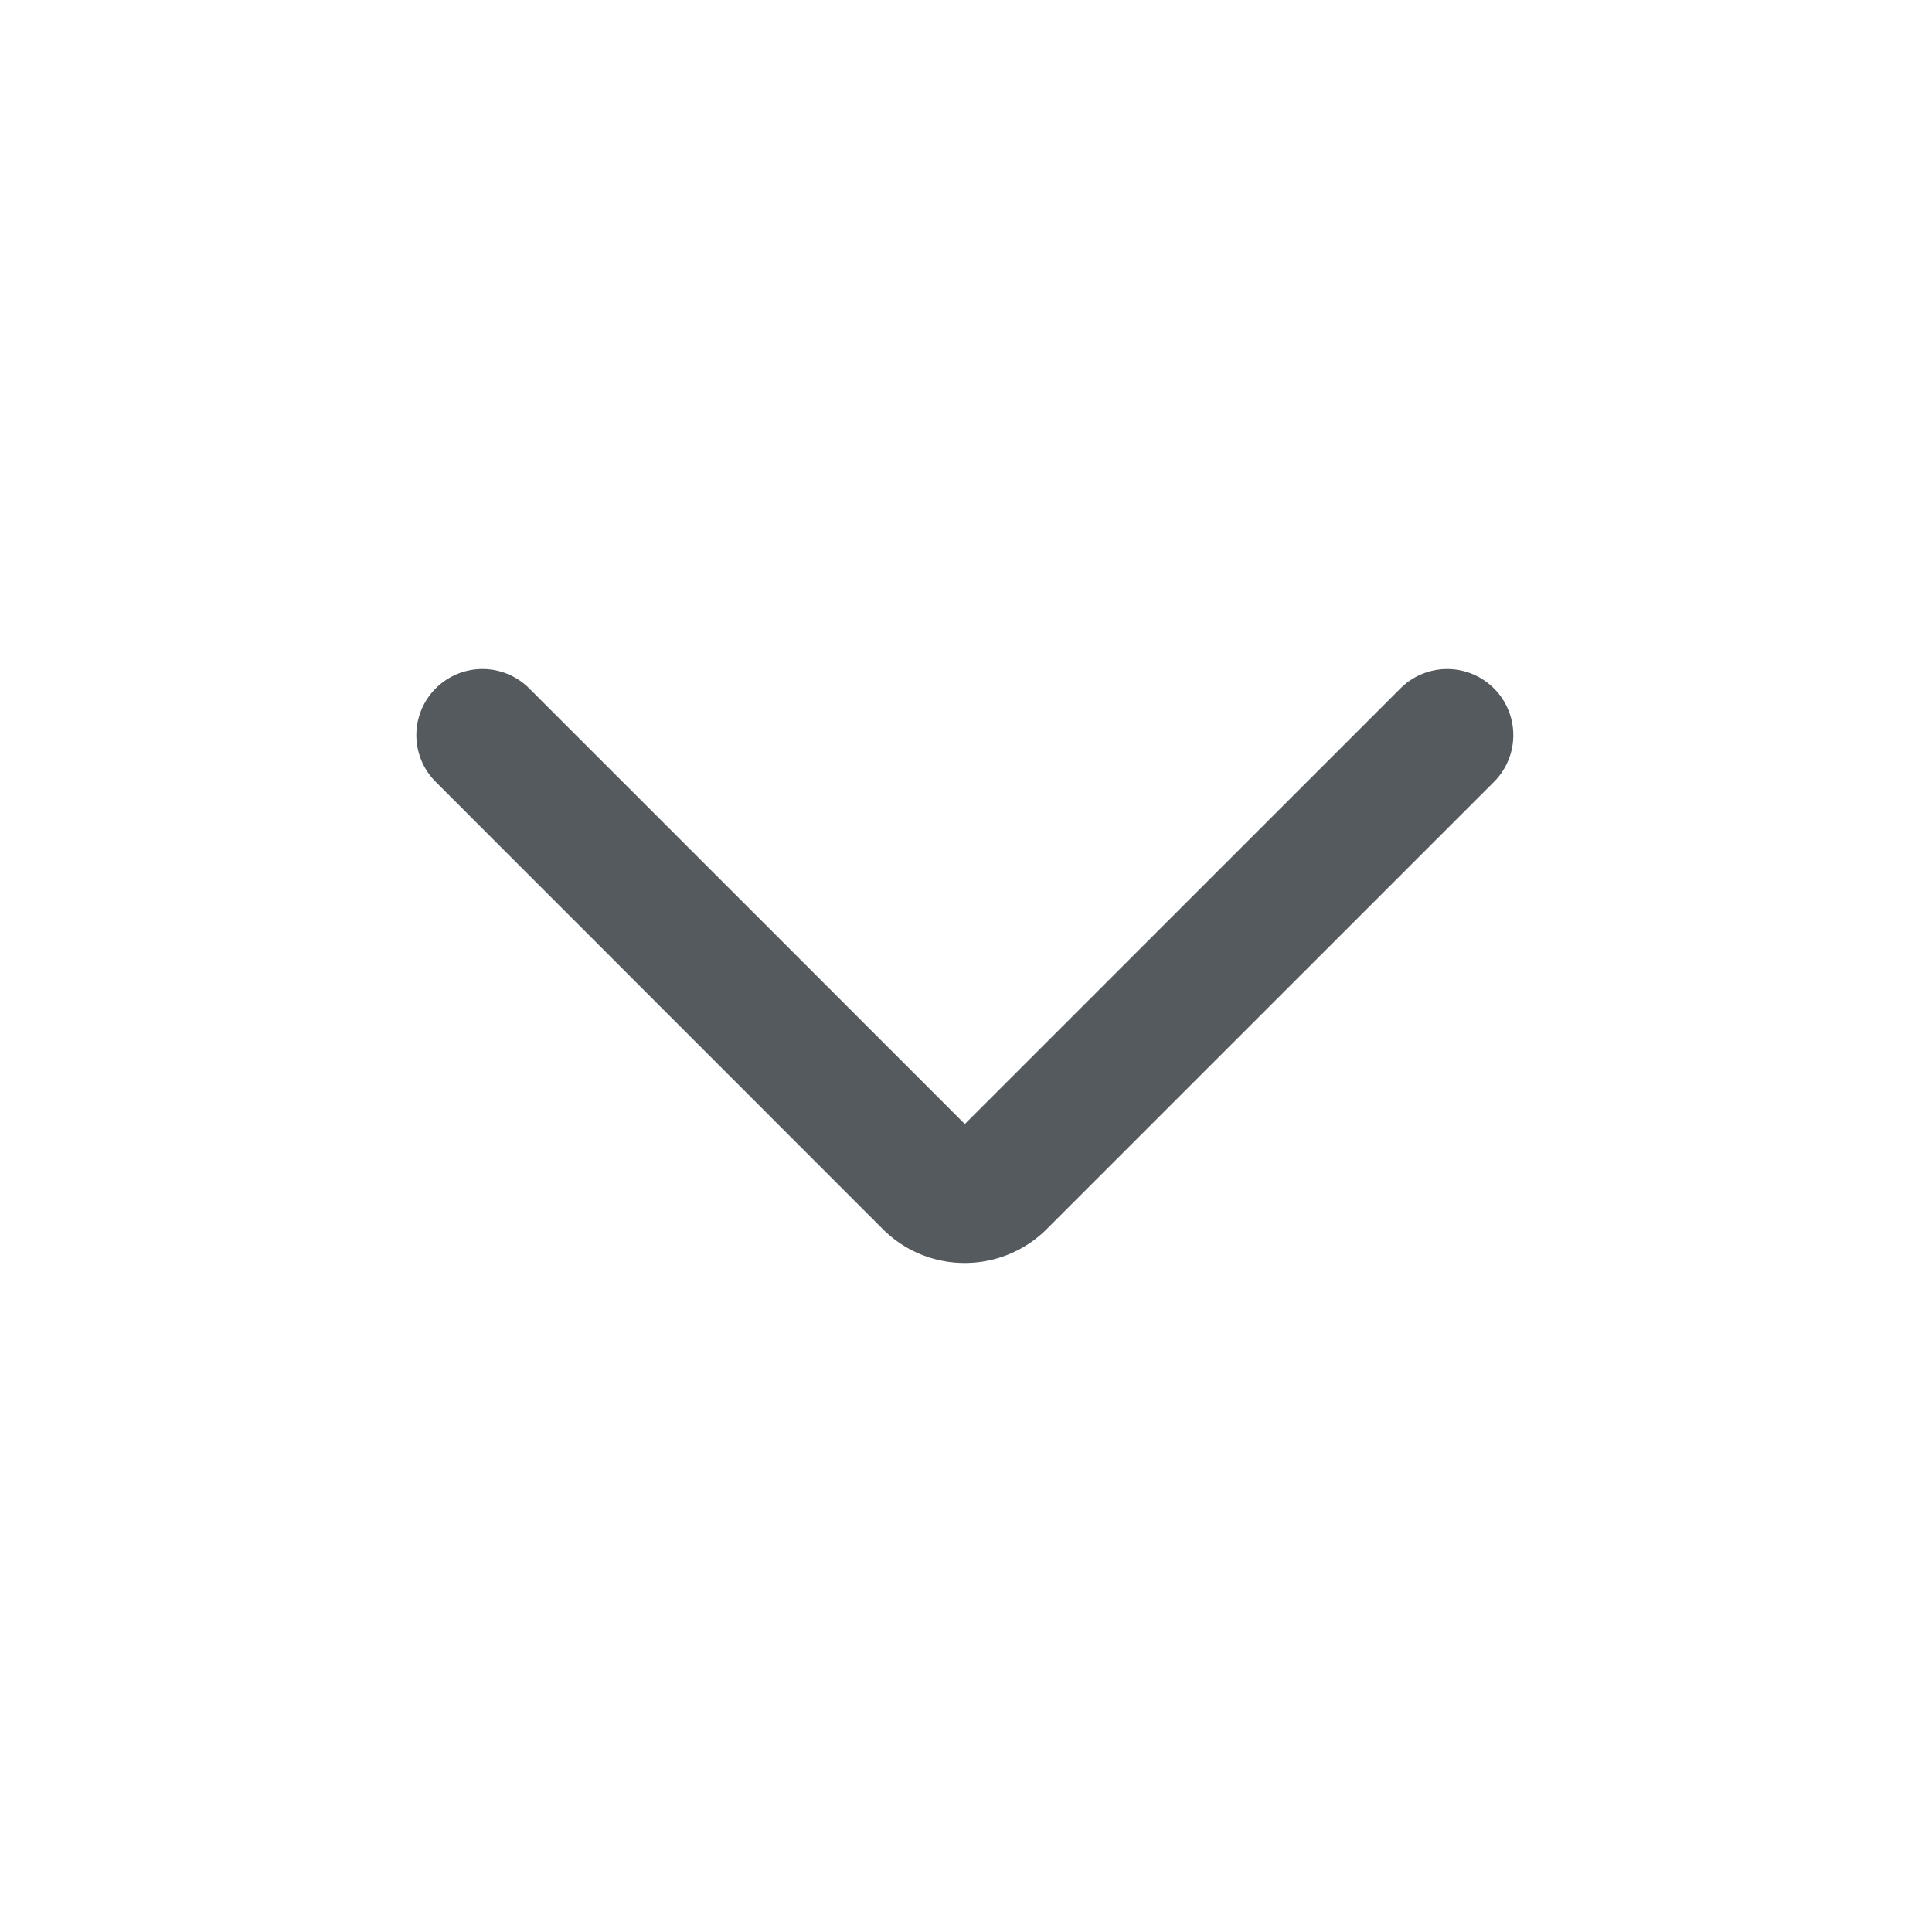<?xml version="1.0" standalone="no"?><!DOCTYPE svg PUBLIC "-//W3C//DTD SVG 1.1//EN" "http://www.w3.org/Graphics/SVG/1.1/DTD/svg11.dtd"><svg t="1561552129780" class="icon" viewBox="0 0 1024 1024" version="1.1" xmlns="http://www.w3.org/2000/svg" p-id="17318" width="16" height="16" xmlns:xlink="http://www.w3.org/1999/xlink"><defs><style type="text/css"></style></defs><path d="M511.31 669.4a61.19 61.19 0 0 1-43.25-17.79l-237.12-237.2a35 35 0 0 1 49.55-49.55l230.89 230.9 230.9-230.89a35 35 0 1 1 49.55 49.55L554.7 651.54a61.41 61.41 0 0 1-43.39 17.86z" fill="#555A5F" p-id="17319"></path></svg>